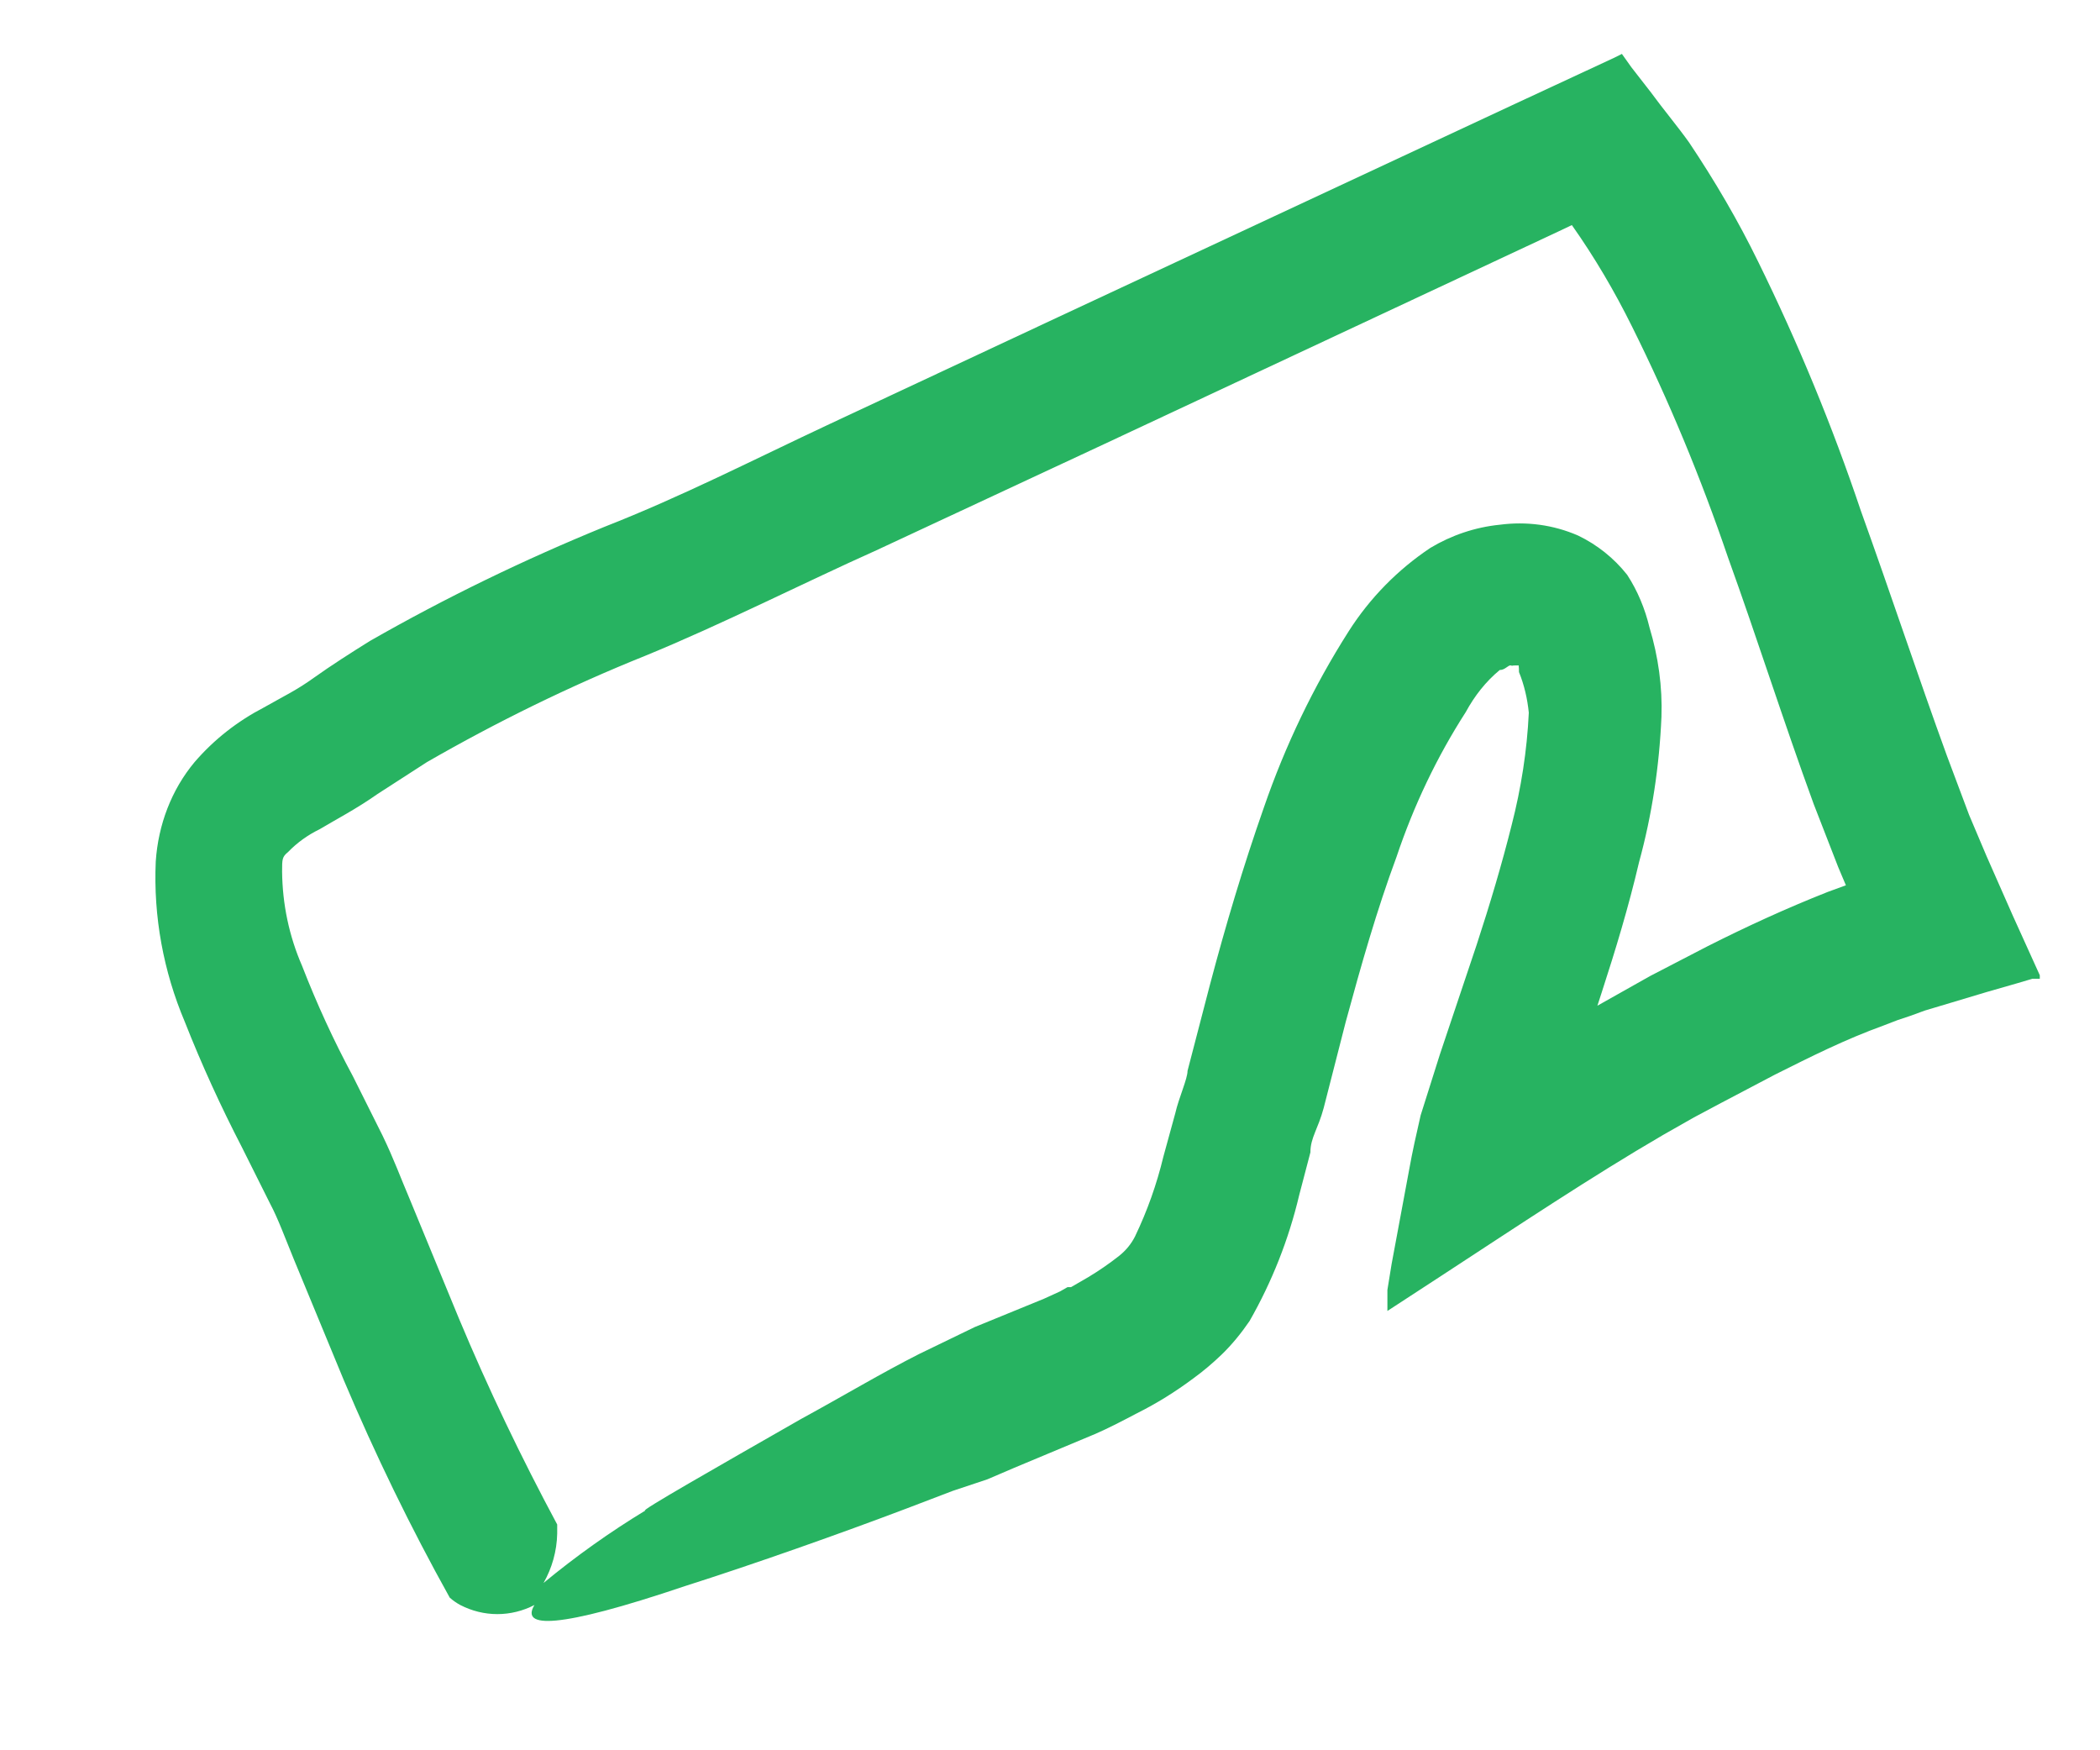 <svg width="6" height="5" viewBox="0 0 6 5" fill="none" xmlns="http://www.w3.org/2000/svg">
<path d="M4.368 2.036C4.363 2.144 4.346 2.252 4.319 2.357C4.291 2.469 4.257 2.583 4.219 2.699L4.114 3.012L4.059 3.186C4.047 3.238 4.035 3.292 4.027 3.337L3.976 3.611L3.964 3.685V3.718V3.735V3.745L4.122 3.642C4.338 3.501 4.546 3.362 4.752 3.242L4.84 3.192L4.917 3.151L5.071 3.07C5.175 3.018 5.27 2.97 5.383 2.929L5.422 2.914L5.458 2.902L5.499 2.887L5.676 2.834L5.763 2.809L5.807 2.796H5.828C5.828 2.796 5.828 2.796 5.828 2.786L5.751 2.616L5.676 2.446L5.626 2.328L5.563 2.16C5.48 1.932 5.402 1.696 5.317 1.46C5.235 1.216 5.137 0.979 5.024 0.749C4.966 0.63 4.899 0.516 4.826 0.407C4.794 0.362 4.752 0.312 4.717 0.264L4.661 0.192L4.634 0.154L4.612 0.165L4.328 0.297L3.023 0.906L2.371 1.211C2.149 1.315 1.949 1.418 1.727 1.505C1.497 1.599 1.274 1.707 1.057 1.831C1.004 1.864 0.946 1.901 0.897 1.936C0.847 1.972 0.812 1.988 0.754 2.021C0.679 2.06 0.612 2.112 0.556 2.177C0.49 2.256 0.452 2.356 0.445 2.461C0.438 2.618 0.467 2.775 0.528 2.919C0.576 3.041 0.631 3.161 0.691 3.277L0.772 3.439C0.794 3.48 0.816 3.54 0.839 3.596L0.982 3.942C1.072 4.155 1.173 4.363 1.285 4.564C1.294 4.572 1.304 4.579 1.315 4.585C1.348 4.602 1.384 4.611 1.421 4.611C1.458 4.611 1.494 4.602 1.527 4.585C1.487 4.651 1.59 4.655 1.957 4.531C2.155 4.468 2.401 4.381 2.591 4.309L2.722 4.259L2.821 4.226L2.898 4.193L3.13 4.096C3.169 4.079 3.209 4.058 3.249 4.037C3.305 4.009 3.358 3.976 3.409 3.938C3.438 3.917 3.465 3.894 3.49 3.87C3.52 3.841 3.546 3.809 3.57 3.774C3.634 3.662 3.682 3.541 3.712 3.414L3.744 3.292C3.744 3.25 3.766 3.225 3.782 3.165L3.845 2.919C3.889 2.757 3.934 2.599 3.99 2.448C4.039 2.302 4.105 2.163 4.188 2.034C4.213 1.988 4.245 1.947 4.285 1.914C4.301 1.914 4.309 1.899 4.317 1.901C4.324 1.903 4.317 1.901 4.328 1.901C4.34 1.901 4.342 1.901 4.34 1.901C4.338 1.901 4.34 1.901 4.34 1.92C4.355 1.957 4.364 1.996 4.368 2.036ZM4.649 1.642C4.611 1.594 4.563 1.556 4.509 1.53C4.438 1.499 4.361 1.489 4.285 1.499C4.215 1.506 4.147 1.529 4.087 1.565C3.994 1.627 3.914 1.708 3.853 1.804C3.753 1.961 3.672 2.13 3.611 2.307C3.552 2.475 3.502 2.643 3.457 2.813L3.393 3.059C3.393 3.082 3.368 3.136 3.358 3.18L3.324 3.304C3.305 3.383 3.278 3.459 3.243 3.532C3.232 3.554 3.216 3.573 3.197 3.588C3.169 3.61 3.14 3.63 3.11 3.648L3.06 3.677H3.05L3.029 3.689L2.983 3.71L2.785 3.791L2.626 3.868C2.521 3.921 2.409 3.988 2.288 4.054C2.052 4.189 1.82 4.321 1.844 4.315C1.742 4.377 1.645 4.446 1.553 4.522C1.577 4.48 1.591 4.431 1.592 4.381C1.592 4.365 1.592 4.363 1.592 4.355C1.489 4.163 1.395 3.967 1.311 3.766L1.17 3.424C1.146 3.368 1.125 3.31 1.093 3.244L1.008 3.074C0.953 2.972 0.905 2.867 0.863 2.759C0.826 2.674 0.807 2.583 0.806 2.49C0.806 2.454 0.806 2.448 0.823 2.434C0.849 2.407 0.88 2.385 0.913 2.369C0.958 2.342 1.018 2.311 1.079 2.268L1.22 2.177C1.42 2.062 1.628 1.96 1.842 1.874C2.064 1.783 2.292 1.667 2.504 1.572L3.154 1.269L4.451 0.662L4.491 0.643C4.556 0.735 4.613 0.832 4.663 0.933C4.769 1.146 4.86 1.366 4.937 1.592C5.02 1.822 5.095 2.059 5.182 2.297L5.252 2.477L5.274 2.529L5.222 2.548C5.103 2.595 4.99 2.647 4.879 2.703L4.715 2.788L4.564 2.873L4.576 2.836C4.616 2.713 4.653 2.591 4.683 2.463C4.72 2.328 4.741 2.188 4.747 2.048C4.75 1.962 4.738 1.876 4.713 1.793C4.7 1.739 4.679 1.688 4.649 1.642Z" fill="#27B361"/>
</svg>

